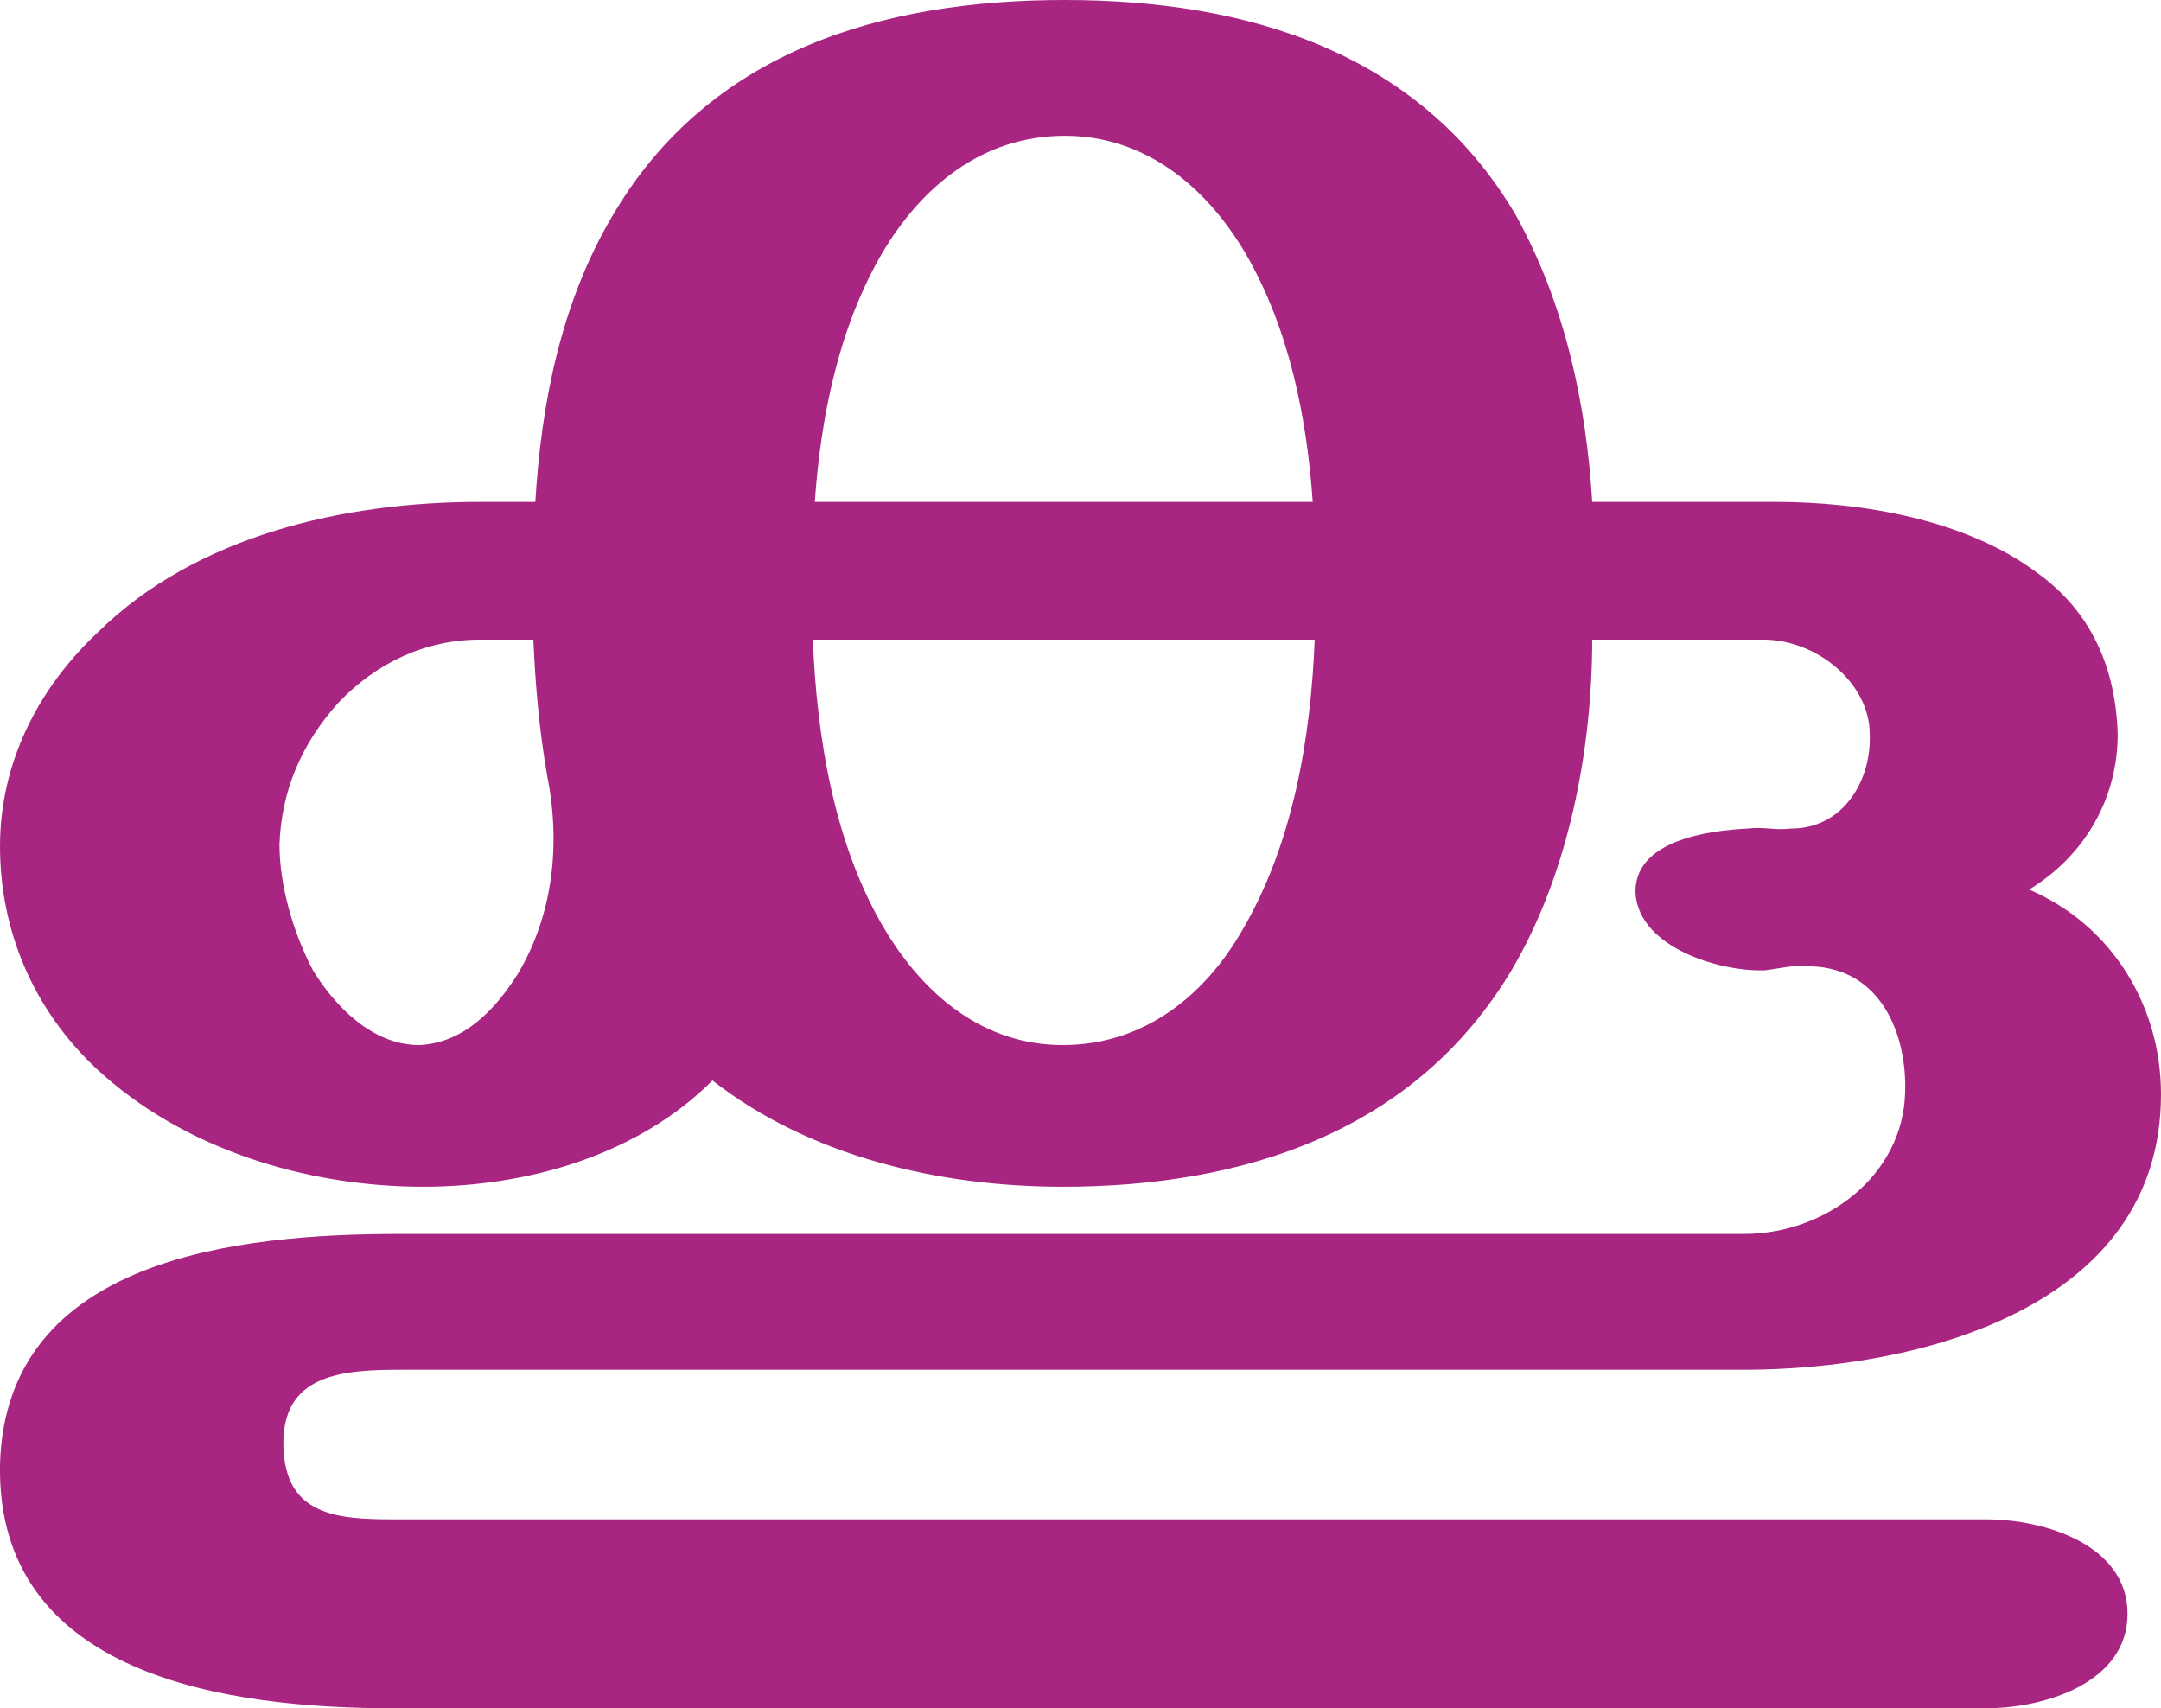 <?xml version="1.0" encoding="UTF-8"?>
<!DOCTYPE svg PUBLIC "-//W3C//DTD SVG 1.1//EN" "http://www.w3.org/Graphics/SVG/1.1/DTD/svg11.dtd">
<!-- Creator: CorelDRAW X8 -->
<svg xmlns="http://www.w3.org/2000/svg" xml:space="preserve" width="1098px" height="868px" version="1.1" style="shape-rendering:geometricPrecision; text-rendering:geometricPrecision; image-rendering:optimizeQuality; fill-rule:evenodd; clip-rule:evenodd"
viewBox="0 0 1098 868"
 xmlns:xlink="http://www.w3.org/1999/xlink">
 <defs>
  <style type="text/css">
   <![CDATA[
    .fil0 {fill:#A82682;fill-rule:nonzero}
   ]]>
  </style>
 </defs>
 <g id="Layer_x0020_1">
  <path class="fil0" d="M414 255l253 0c-3,-43 -12,-88 -34,-126 -20,-34 -51,-60 -92,-60 -42,0 -73,26 -93,60 -22,38 -31,83 -34,126zm254 70l-255 0c2,50 11,105 37,148 20,33 50,58 90,58 41,0 72,-25 91,-58 26,-44 35,-98 37,-148zm-390 69c-4,-23 -6,-46 -7,-69l-27 0c-28,0 -53,12 -72,32 -19,21 -29,45 -30,72 0,21 7,45 17,64 11,18 30,38 54,38 22,-1 38,-17 50,-36 18,-30 22,-66 15,-101zm531 -139l93 0c44,0 97,9 133,36 28,20 40,49 41,82 0,33 -17,62 -45,79 42,18 67,59 67,104 0,109 -124,140 -212,140l-682 0c-30,0 -61,2 -60,39 1,35 27,37 56,37l809 0c30,0 72,13 72,48 0,35 -42,48 -72,48l-809 0c-84,0 -202,-16 -200,-124 3,-105 121,-117 203,-117l683 0c42,0 81,-30 82,-72 1,-29 -12,-63 -48,-64 -8,-1 -15,1 -23,2 -22,1 -64,-11 -66,-39 -1,-27 37,-32 57,-33 8,-1 14,1 22,0 27,0 41,-25 40,-48 0,-26 -27,-48 -54,-48l-87 0c0,56 -12,119 -41,168 -49,82 -136,110 -228,110 -62,0 -128,-15 -178,-54 -38,38 -94,54 -147,54 -59,0 -122,-19 -166,-60 -32,-30 -49,-70 -49,-113 0,-42 19,-80 50,-109 50,-49 125,-66 194,-66l28 0c3,-50 13,-101 39,-145 49,-84 137,-110 230,-110 92,0 180,26 229,109 25,45 36,96 39,146z"/>
 </g>
</svg>
